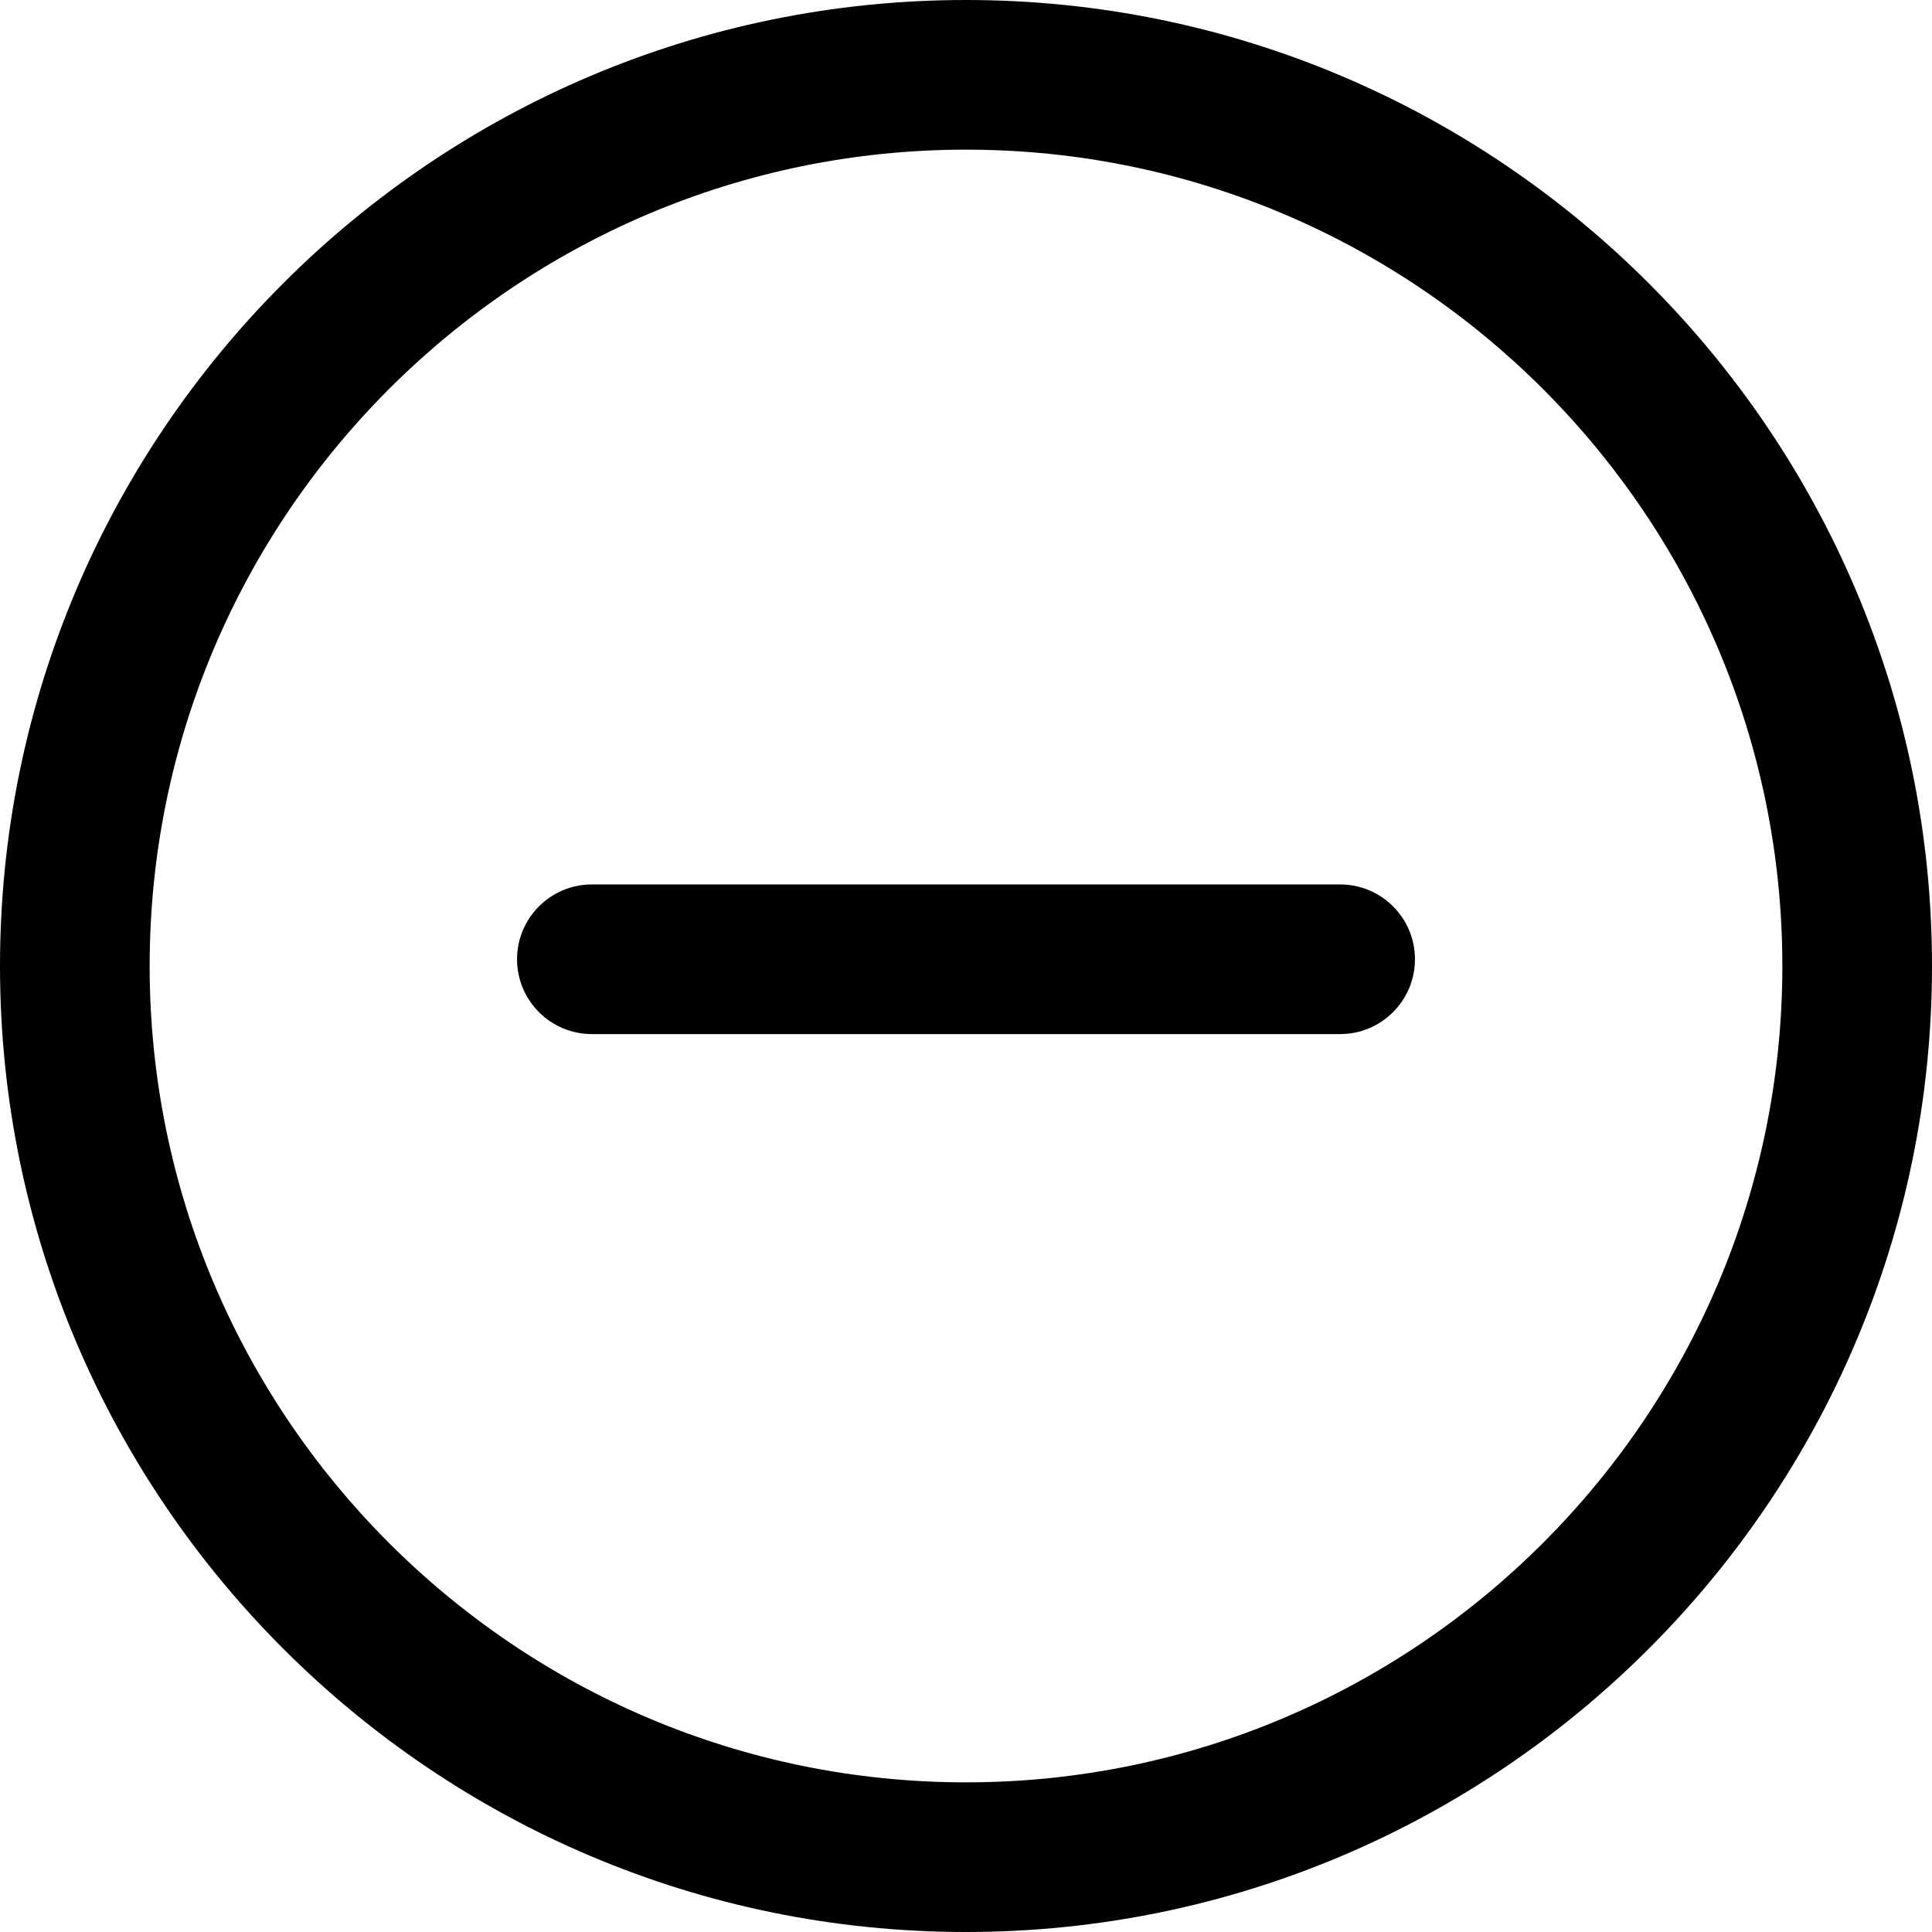 <?xml version="1.0"?>
<svg xmlns="http://www.w3.org/2000/svg" xmlns:xlink="http://www.w3.org/1999/xlink" version="1.1" id="Capa_1" x="0px" y="0px" viewBox="0 0 512 512" style="enable-background:new 0 0 512 512;" xml:space="preserve" width="512" height="512" class=""><g><g>
	<g>
		<path d="M256,0C114.853,0,0,114.833,0,256s114.853,256,256,256c141.167,0,256-114.833,256-256S397.147,0,256,0z M256,472.341    c-119.295,0-216.341-97.046-216.341-216.341S136.705,39.659,256,39.659S472.341,136.705,472.341,256S375.295,472.341,256,472.341z    " data-original="#000000" class="active-path" style="fill:current"/>
	</g>
</g><g>
	<g>
		<path d="M355.148,234.386H156.852c-10.946,0-19.83,8.884-19.83,19.83s8.884,19.83,19.83,19.83h198.296    c10.946,0,19.83-8.884,19.83-19.83S366.094,234.386,355.148,234.386z" data-original="#000000" class="active-path" style="fill:current"/>
	</g>
</g></g> </svg>
